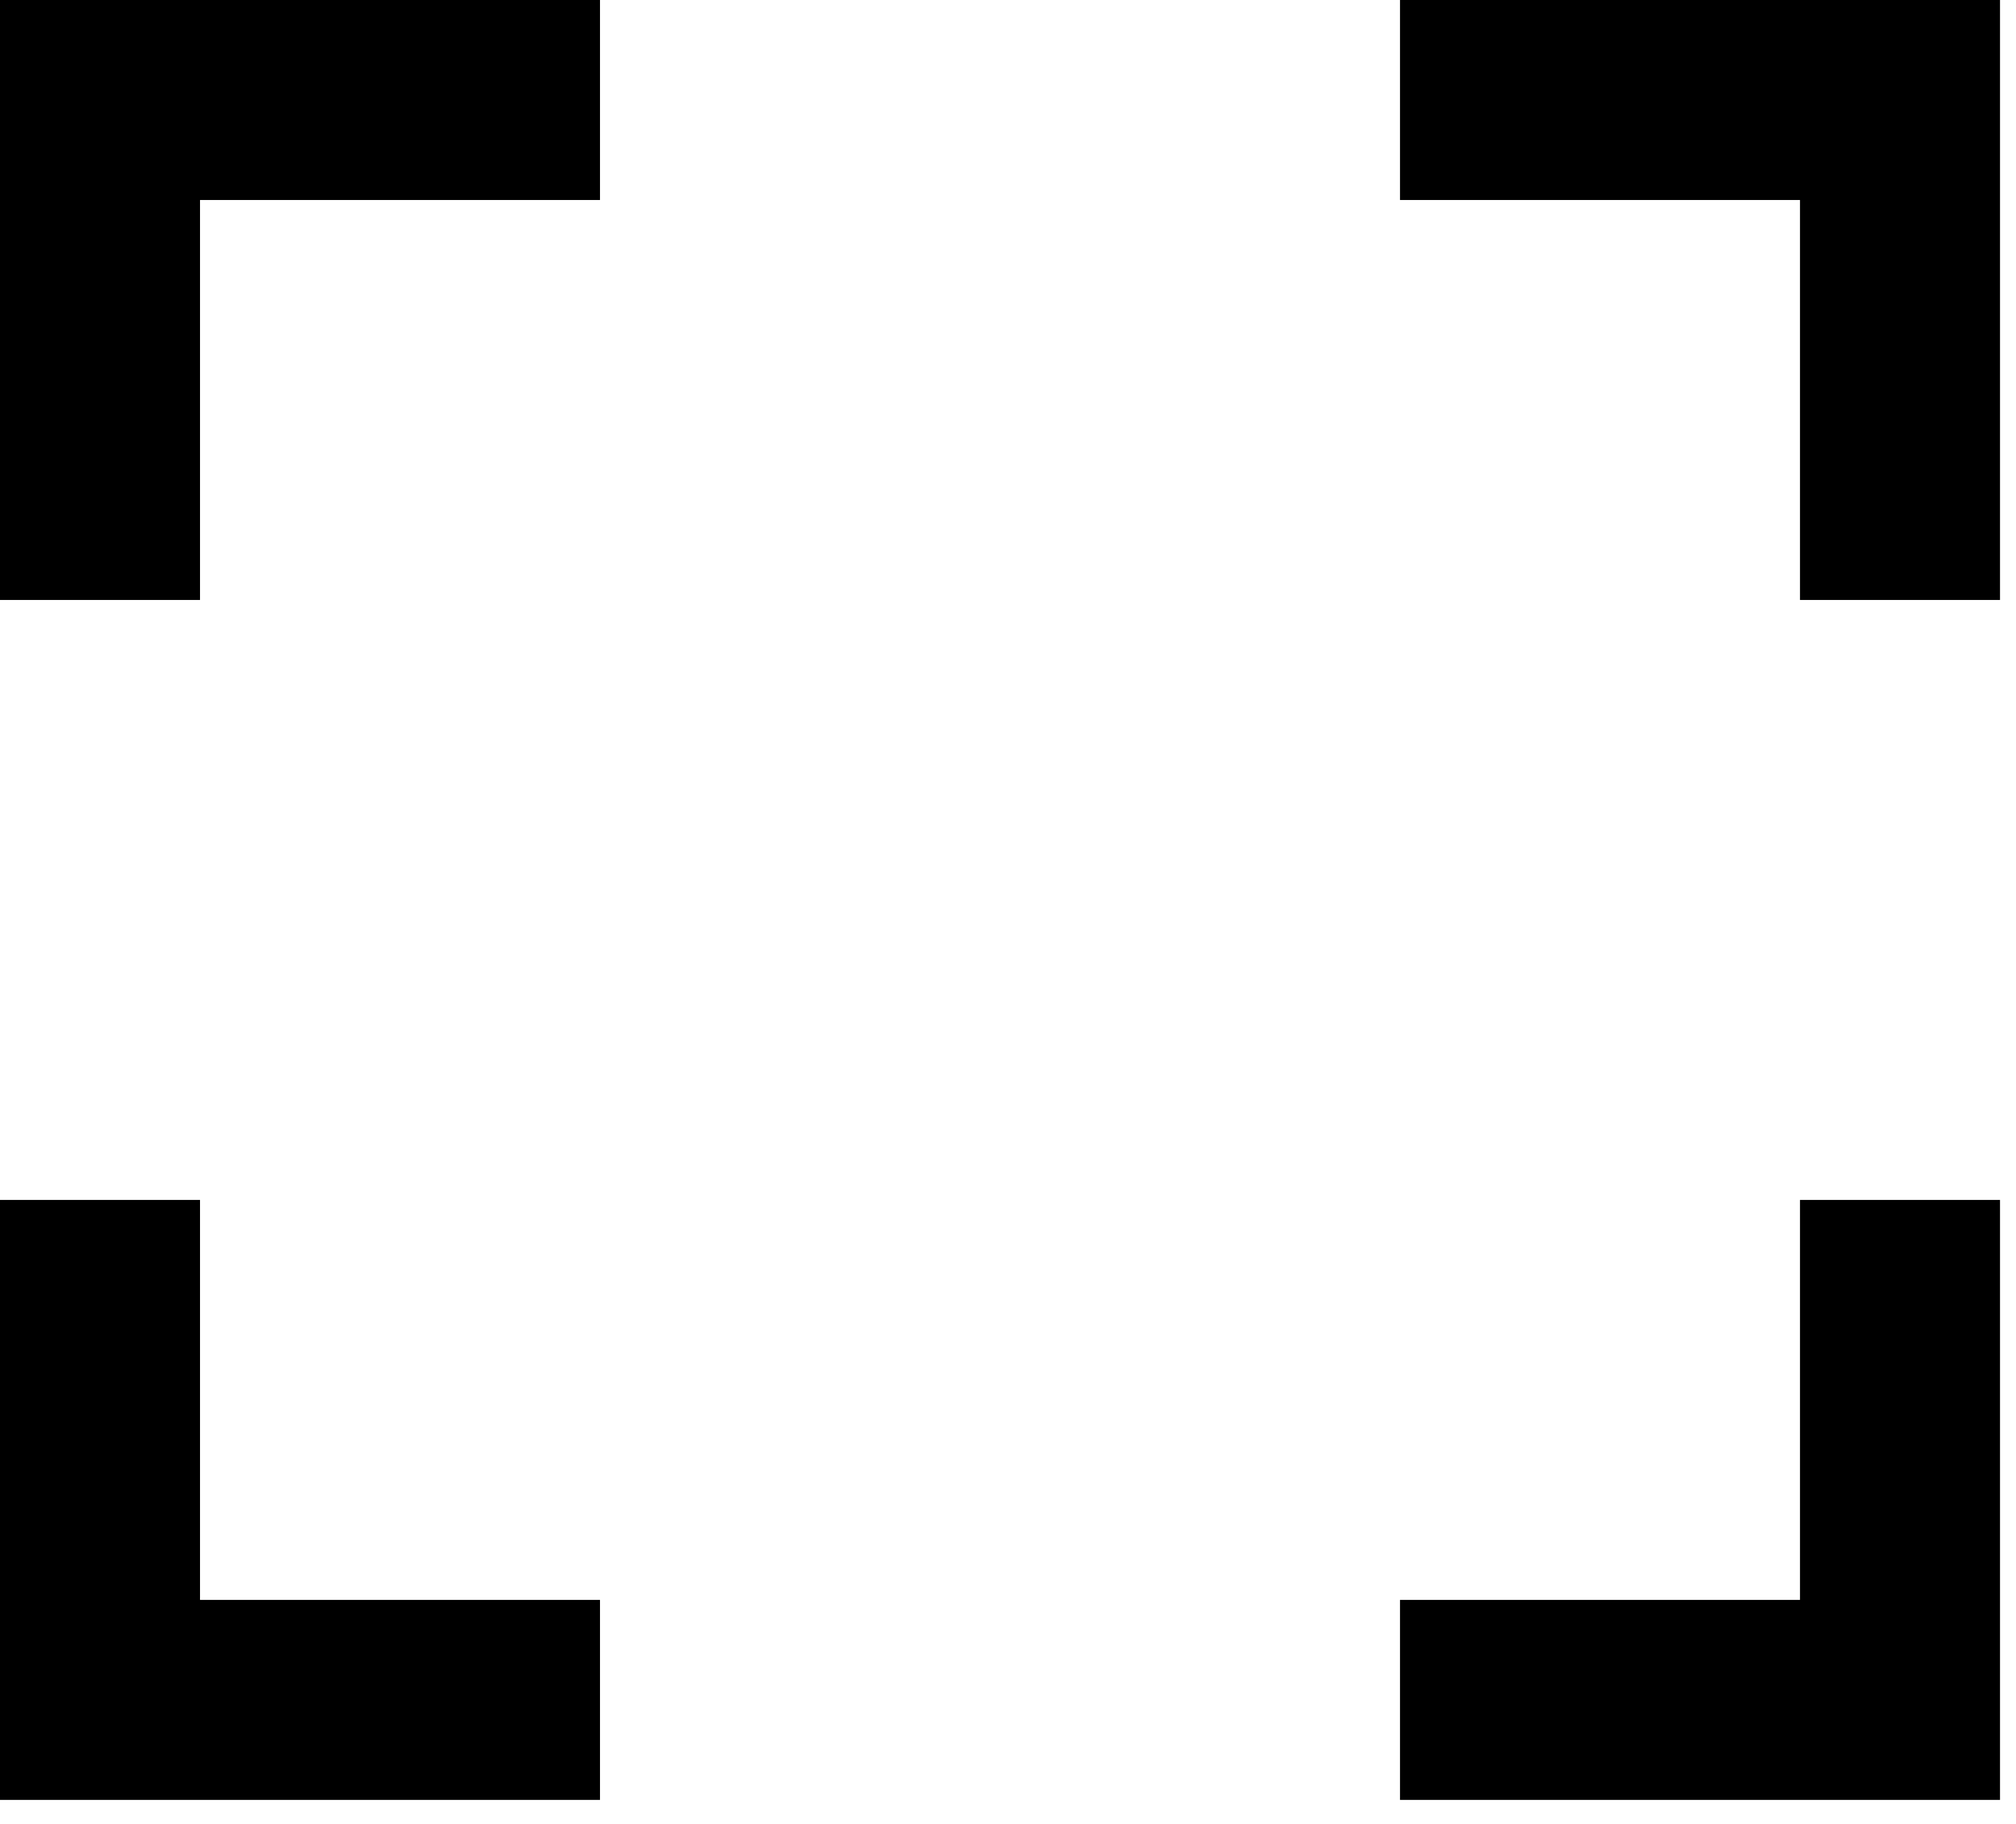 <svg width="42" height="38" viewBox="0 0 42 38" fill="none" xmlns="http://www.w3.org/2000/svg">
<path d="M37.5 0H41.667V12.5H37.5V4.167H29.167V0H37.5ZM4.167 0H12.5V4.167H4.167V12.5H0V0H4.167ZM37.5 33.333V25H41.667V37.5H29.167V33.333H37.5ZM4.167 33.333H12.5V37.5H0V25H4.167V33.333Z" fill="black"/>
</svg>

